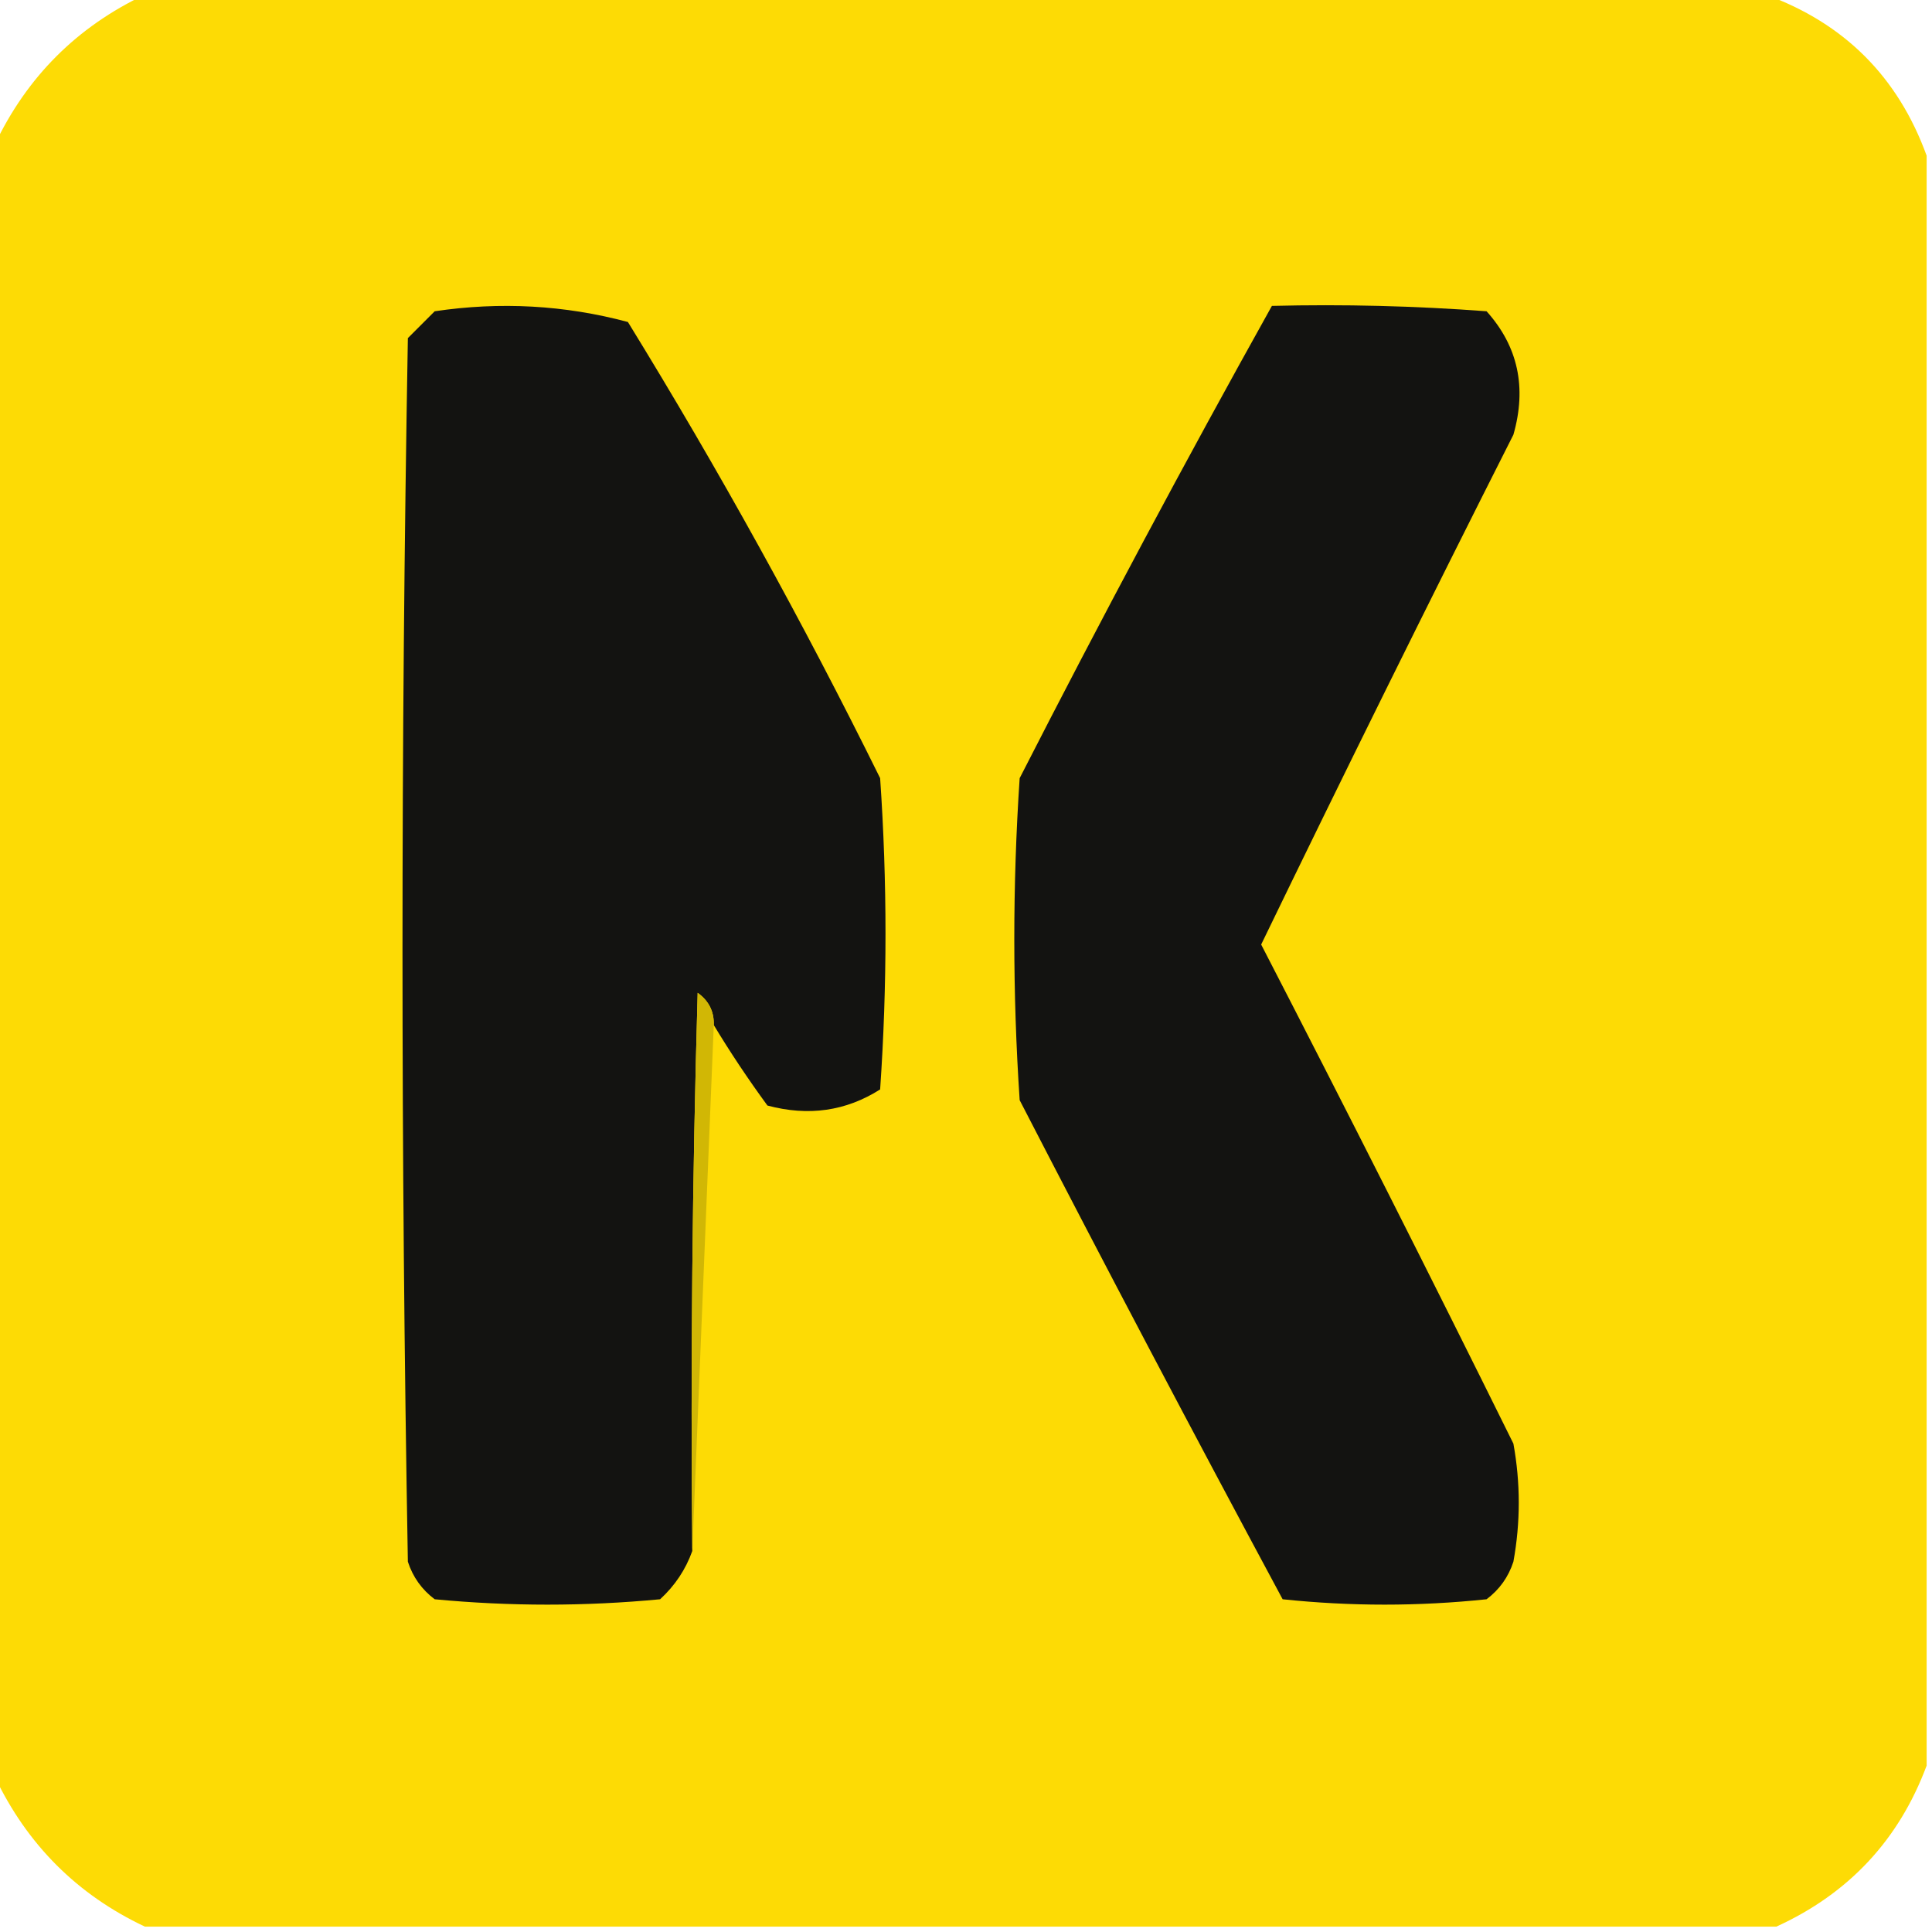 <?xml version="1.0" encoding="UTF-8"?>
<!DOCTYPE svg PUBLIC "-//W3C//DTD SVG 1.1//EN" "http://www.w3.org/Graphics/SVG/1.1/DTD/svg11.dtd">
<svg xmlns="http://www.w3.org/2000/svg" version="1.1" width="180px" height="180px" style="shape-rendering:geometricPrecision; text-rendering:geometricPrecision; image-rendering:optimizeQuality; fill-rule:evenodd; clip-rule:evenodd" xmlns:xlink="http://www.w3.org/1999/xlink">
<g><path style="opacity:0.987" fill="#fddb03" d="M 13.5,-0.5 C 63.833,-0.5 114.167,-0.5 164.5,-0.5C 171.833,2.167 176.833,7.167 179.5,14.5C 179.5,64.5 179.5,114.5 179.5,164.5C 176.921,171.414 172.254,176.414 165.5,179.5C 114.833,179.5 64.167,179.5 13.5,179.5C 7.192,176.525 2.525,171.859 -0.5,165.5C -0.5,114.833 -0.5,64.167 -0.5,13.5C 2.5,7.167 7.167,2.5 13.5,-0.5 Z"/></g>
<g><path style="opacity:1" fill="#131311" d="M 118.5,28.5 C 125.175,28.334 131.842,28.5 138.5,29C 141.428,32.257 142.262,36.091 141,40.5C 133.046,56.241 125.213,72.074 117.5,88C 125.453,103.407 133.287,118.907 141,134.5C 141.667,138.167 141.667,141.833 141,145.5C 140.535,146.931 139.701,148.097 138.5,149C 132.167,149.667 125.833,149.667 119.5,149C 111.206,133.579 103.039,118.079 95,102.5C 94.333,92.5 94.333,82.5 95,72.5C 102.591,57.648 110.425,42.981 118.5,28.5 Z"/></g>
<g><path style="opacity:1" fill="#131311" d="M 66.5,95.5 C 66.539,94.244 66.039,93.244 65,92.5C 64.5,109.83 64.333,127.163 64.5,144.5C 63.883,146.229 62.883,147.729 61.5,149C 54.5,149.667 47.5,149.667 40.5,149C 39.299,148.097 38.465,146.931 38,145.5C 37.333,107.5 37.333,69.5 38,31.5C 38.833,30.667 39.667,29.833 40.5,29C 46.612,28.091 52.612,28.424 58.5,30C 66.968,43.764 74.801,57.931 82,72.5C 82.667,82.167 82.667,91.833 82,101.5C 78.817,103.523 75.317,104.023 71.5,103C 69.686,100.521 68.019,98.02 66.5,95.5 Z"/></g>
<g><path style="opacity:1" fill="#d1b705" d="M 66.5,95.5 C 65.833,111.833 65.167,128.167 64.5,144.5C 64.333,127.163 64.5,109.83 65,92.5C 66.039,93.244 66.539,94.244 66.5,95.5 Z"/></g>
</svg>

